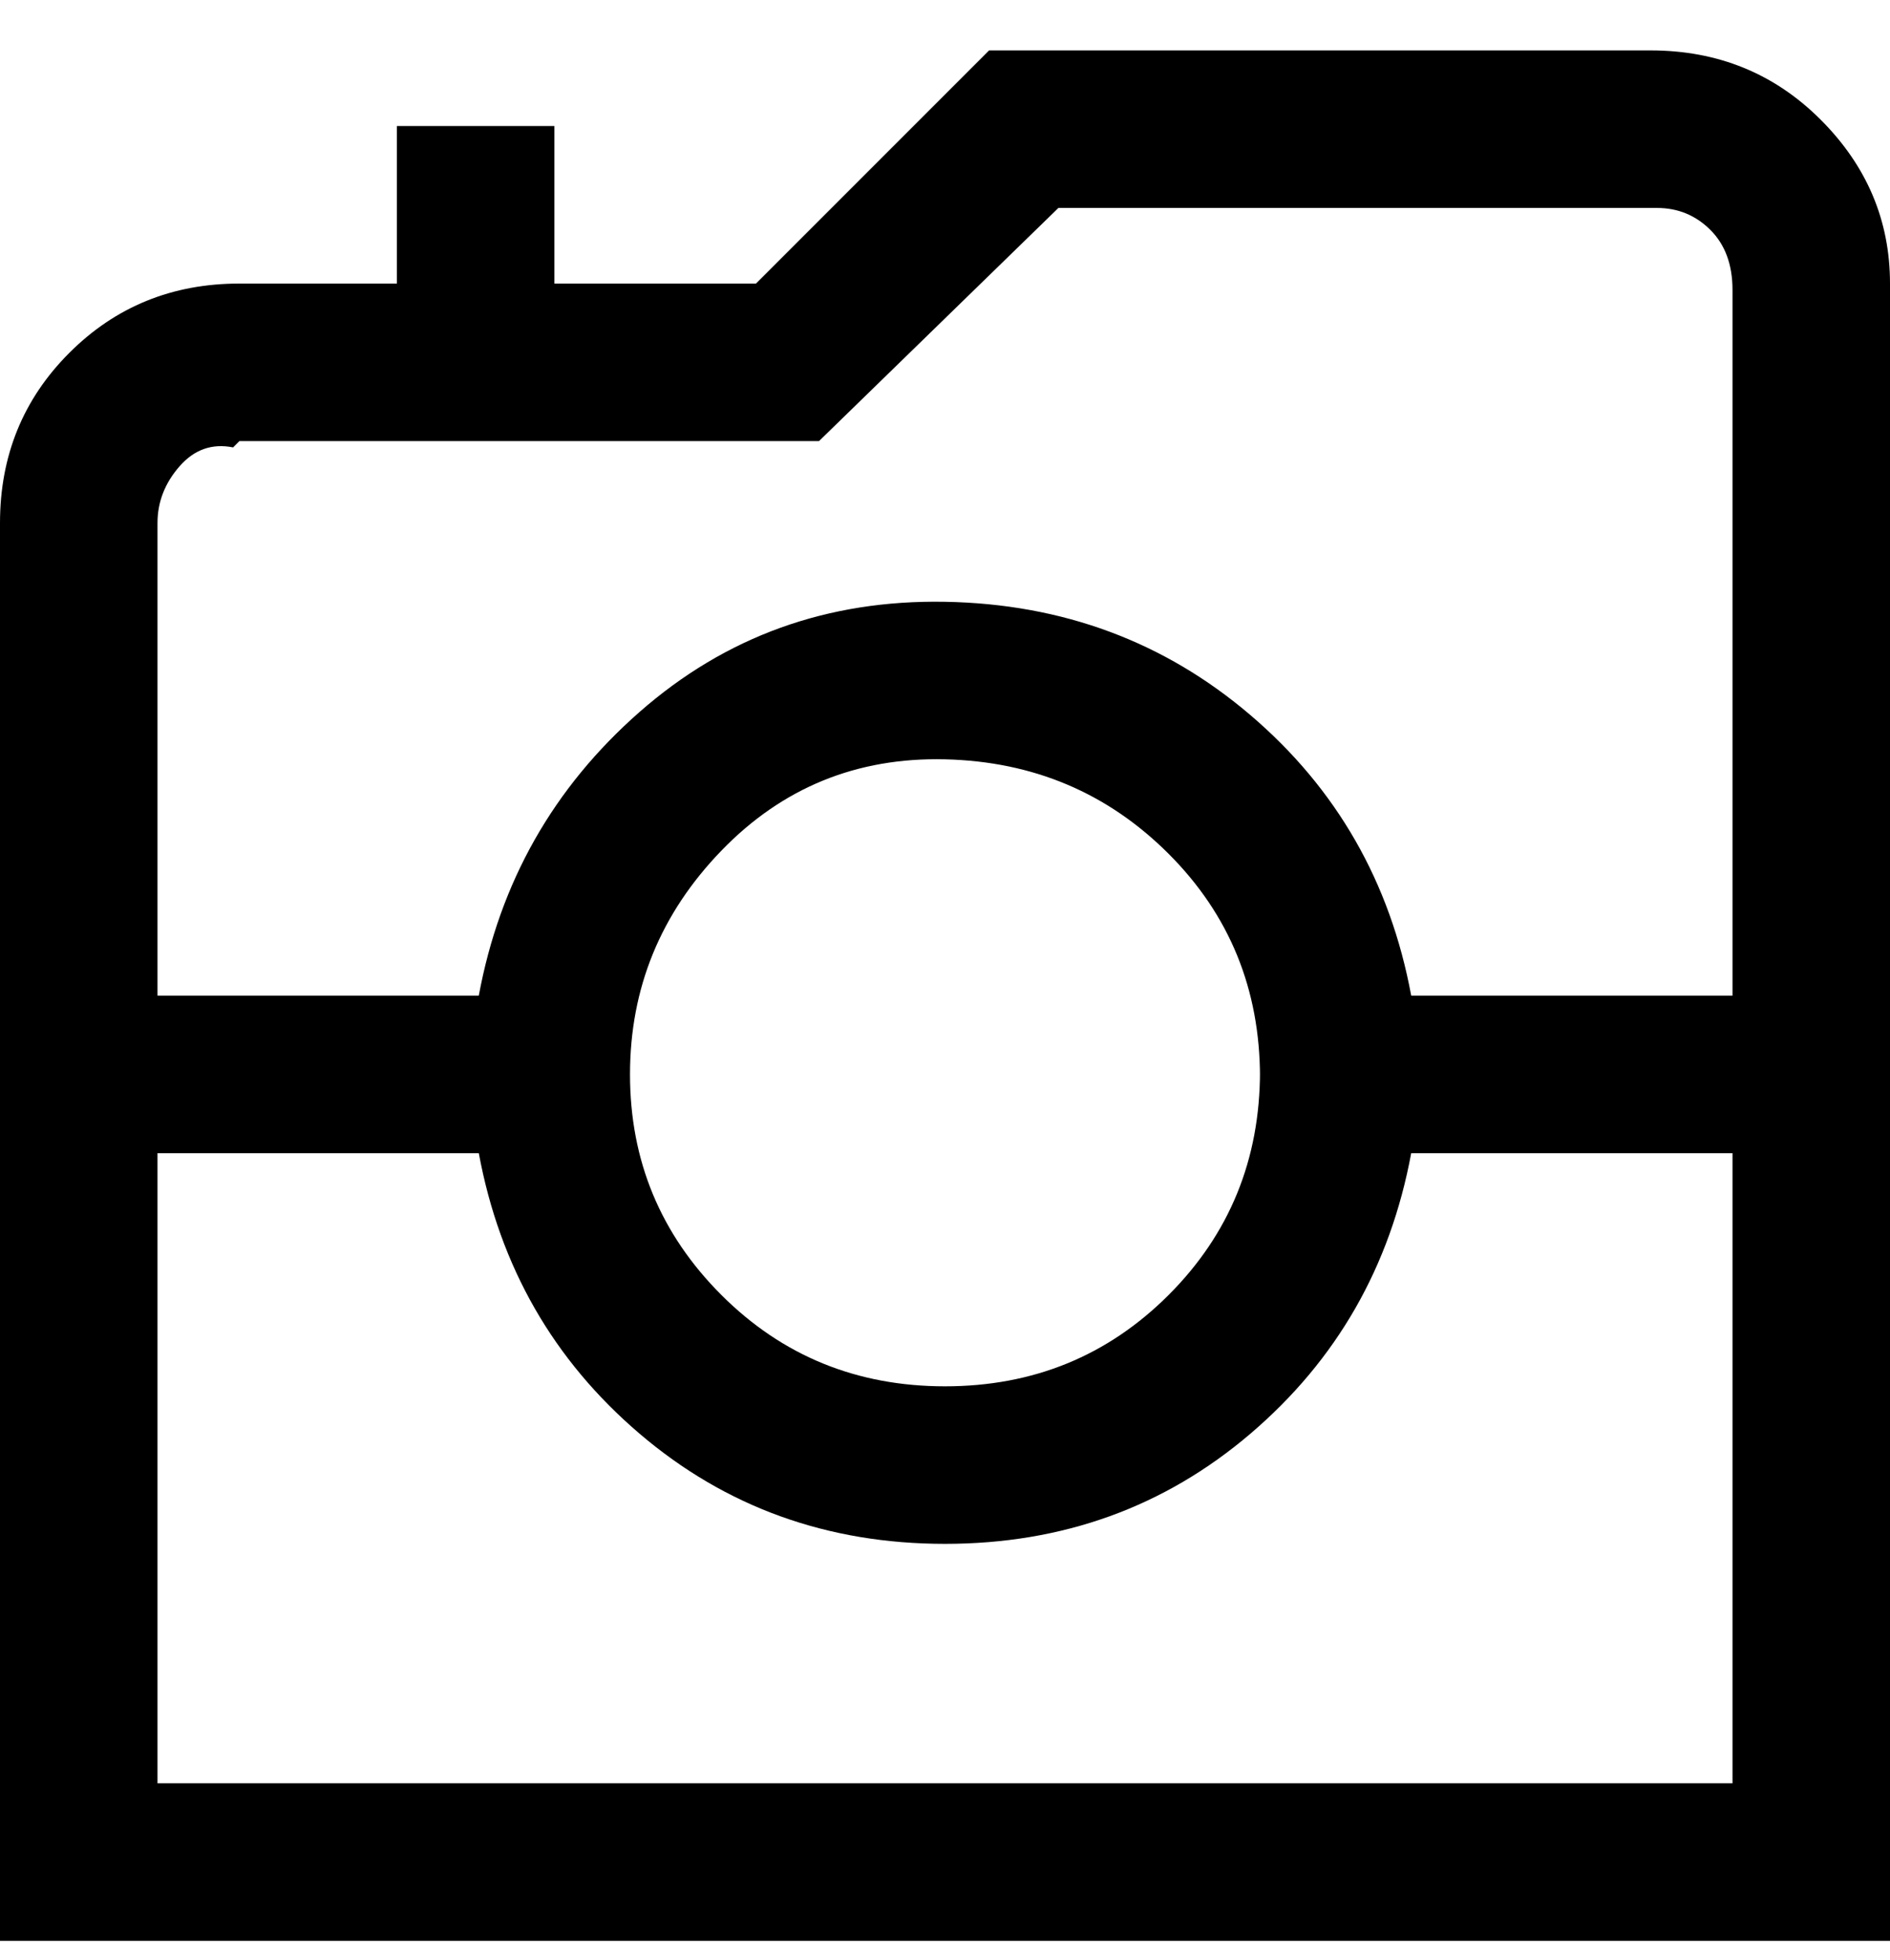 <svg viewBox="0 0 300 311" xmlns="http://www.w3.org/2000/svg"><path d="M263 8H157l-37 37H88V20H63v25H38q-16 0-27 11T0 83v225h300V45q0-15-11-26T262 8h1zM38 70h92l38-37h95q5 0 8.5 3.5T275 46v112h-51q-5-27-25.5-44.5t-48.5-18q-28-.5-48.5 17.5T76 158H25V83q0-5 3.5-9t8.5-3l1-1zm162 100q0 21-14.5 35.5T150 220q-21 0-35.5-14.5t-14.5-35q0-20.5 14.5-35.5t35.5-14.5q21 .5 35.5 15T200 171v-1zM25 283V183h51q5 27 25.5 44.5T150 245q28 0 48.5-17.5T224 183h51v100H25z"/></svg>